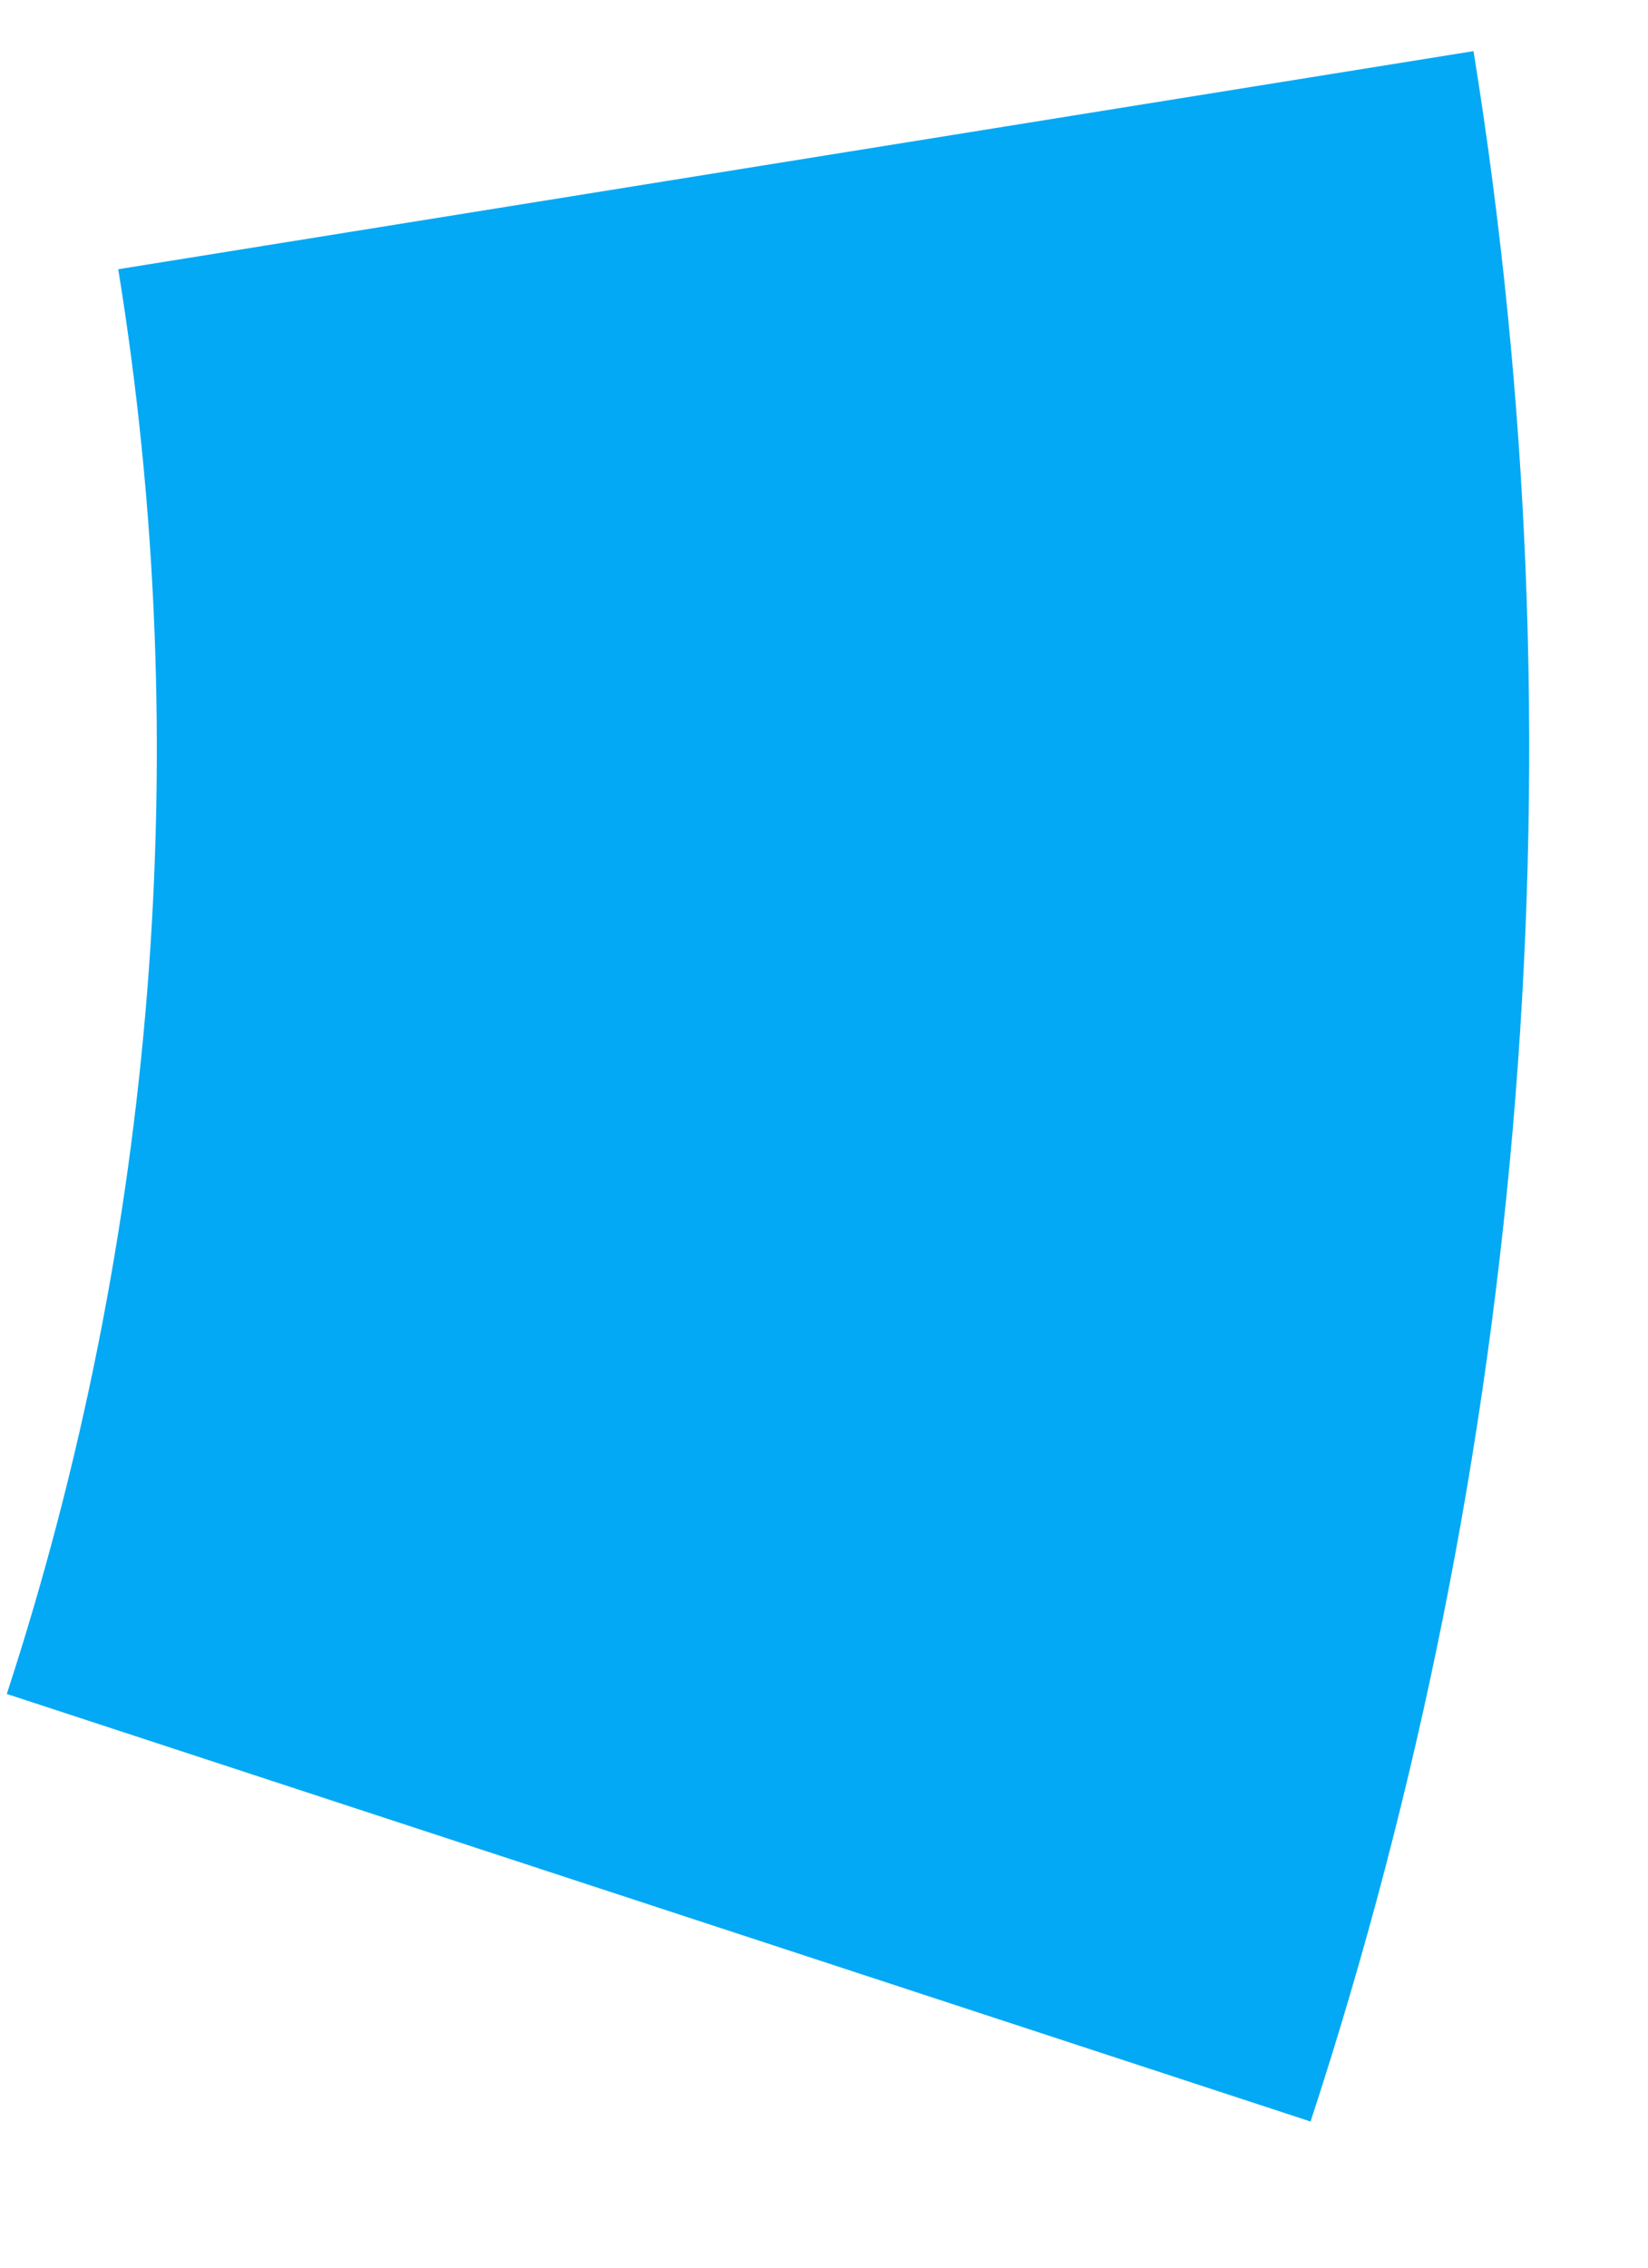 <svg width="8" height="11" viewBox="0 0 8 11" fill="none" xmlns="http://www.w3.org/2000/svg">
<path d="M6.362 10.291L0.033 8.217C0.757 6.002 0.949 3.612 0.574 1.306L7.153 0.248C7.694 3.596 7.419 7.068 6.362 10.291Z" fill="#03A9F4"/>
</svg>
